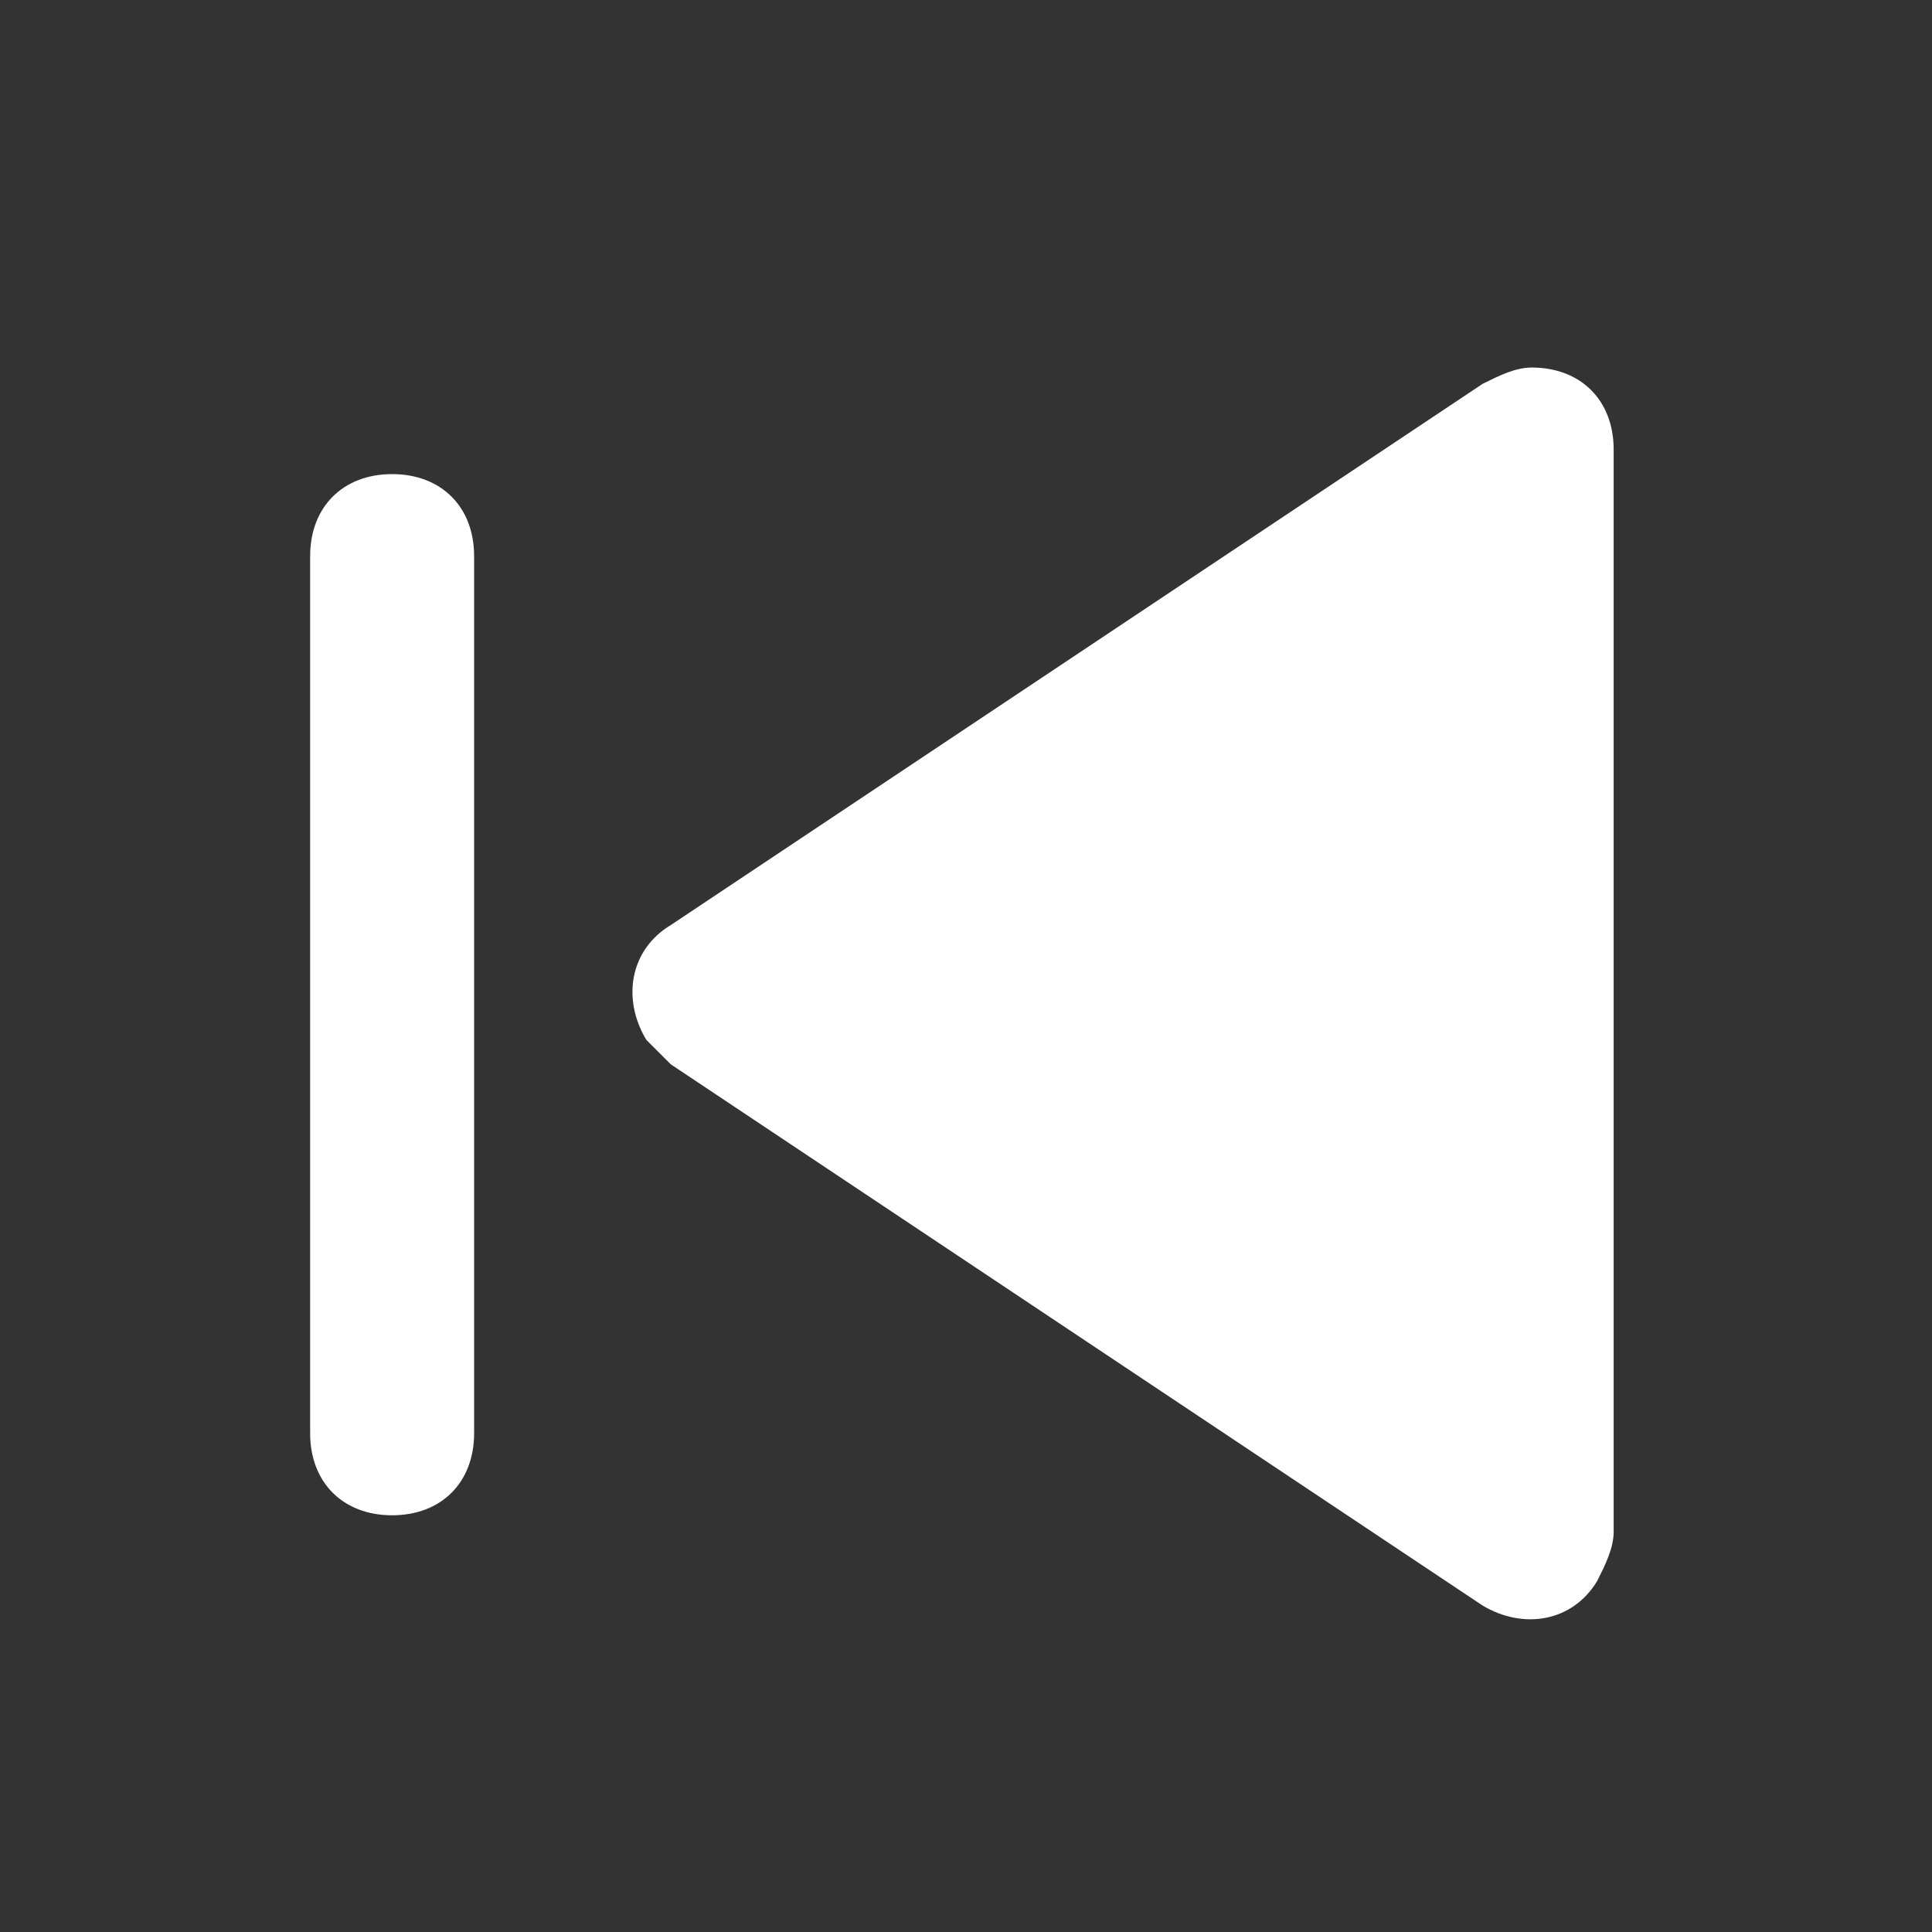 <?xml version="1.0" standalone="no"?><!DOCTYPE svg PUBLIC "-//W3C//DTD SVG 1.1//EN" "http://www.w3.org/Graphics/SVG/1.1/DTD/svg11.dtd"><svg t="1652870080995" class="icon" viewBox="0 0 1024 1024" version="1.1" xmlns="http://www.w3.org/2000/svg" p-id="2982" xmlns:xlink="http://www.w3.org/1999/xlink" width="200" height="200"><rect x="0" y="0" width="1024" height="1024" fill="#333333" stroke="none"/><defs><style type="text/css"></style></defs><path d="M355.574 564.142l430.173 286.782c21.726 13.036 47.797 8.69 60.833-13.036 4.345-8.69 8.69-17.381 8.69-26.071V238.254c0-26.071-17.381-43.452-43.452-43.452-8.69 0-17.381 4.345-26.071 8.69L355.574 490.274c-21.726 13.036-26.071 39.107-13.036 60.833l13.036 13.036zM207.837 251.289c-26.071 0-43.452 17.381-43.452 43.452v464.934c0 26.071 17.381 43.452 43.452 43.452s43.452-17.381 43.452-43.452V294.741c0-26.071-17.381-43.452-43.452-43.452z" fill="#ffffff" p-id="2983"></path></svg>